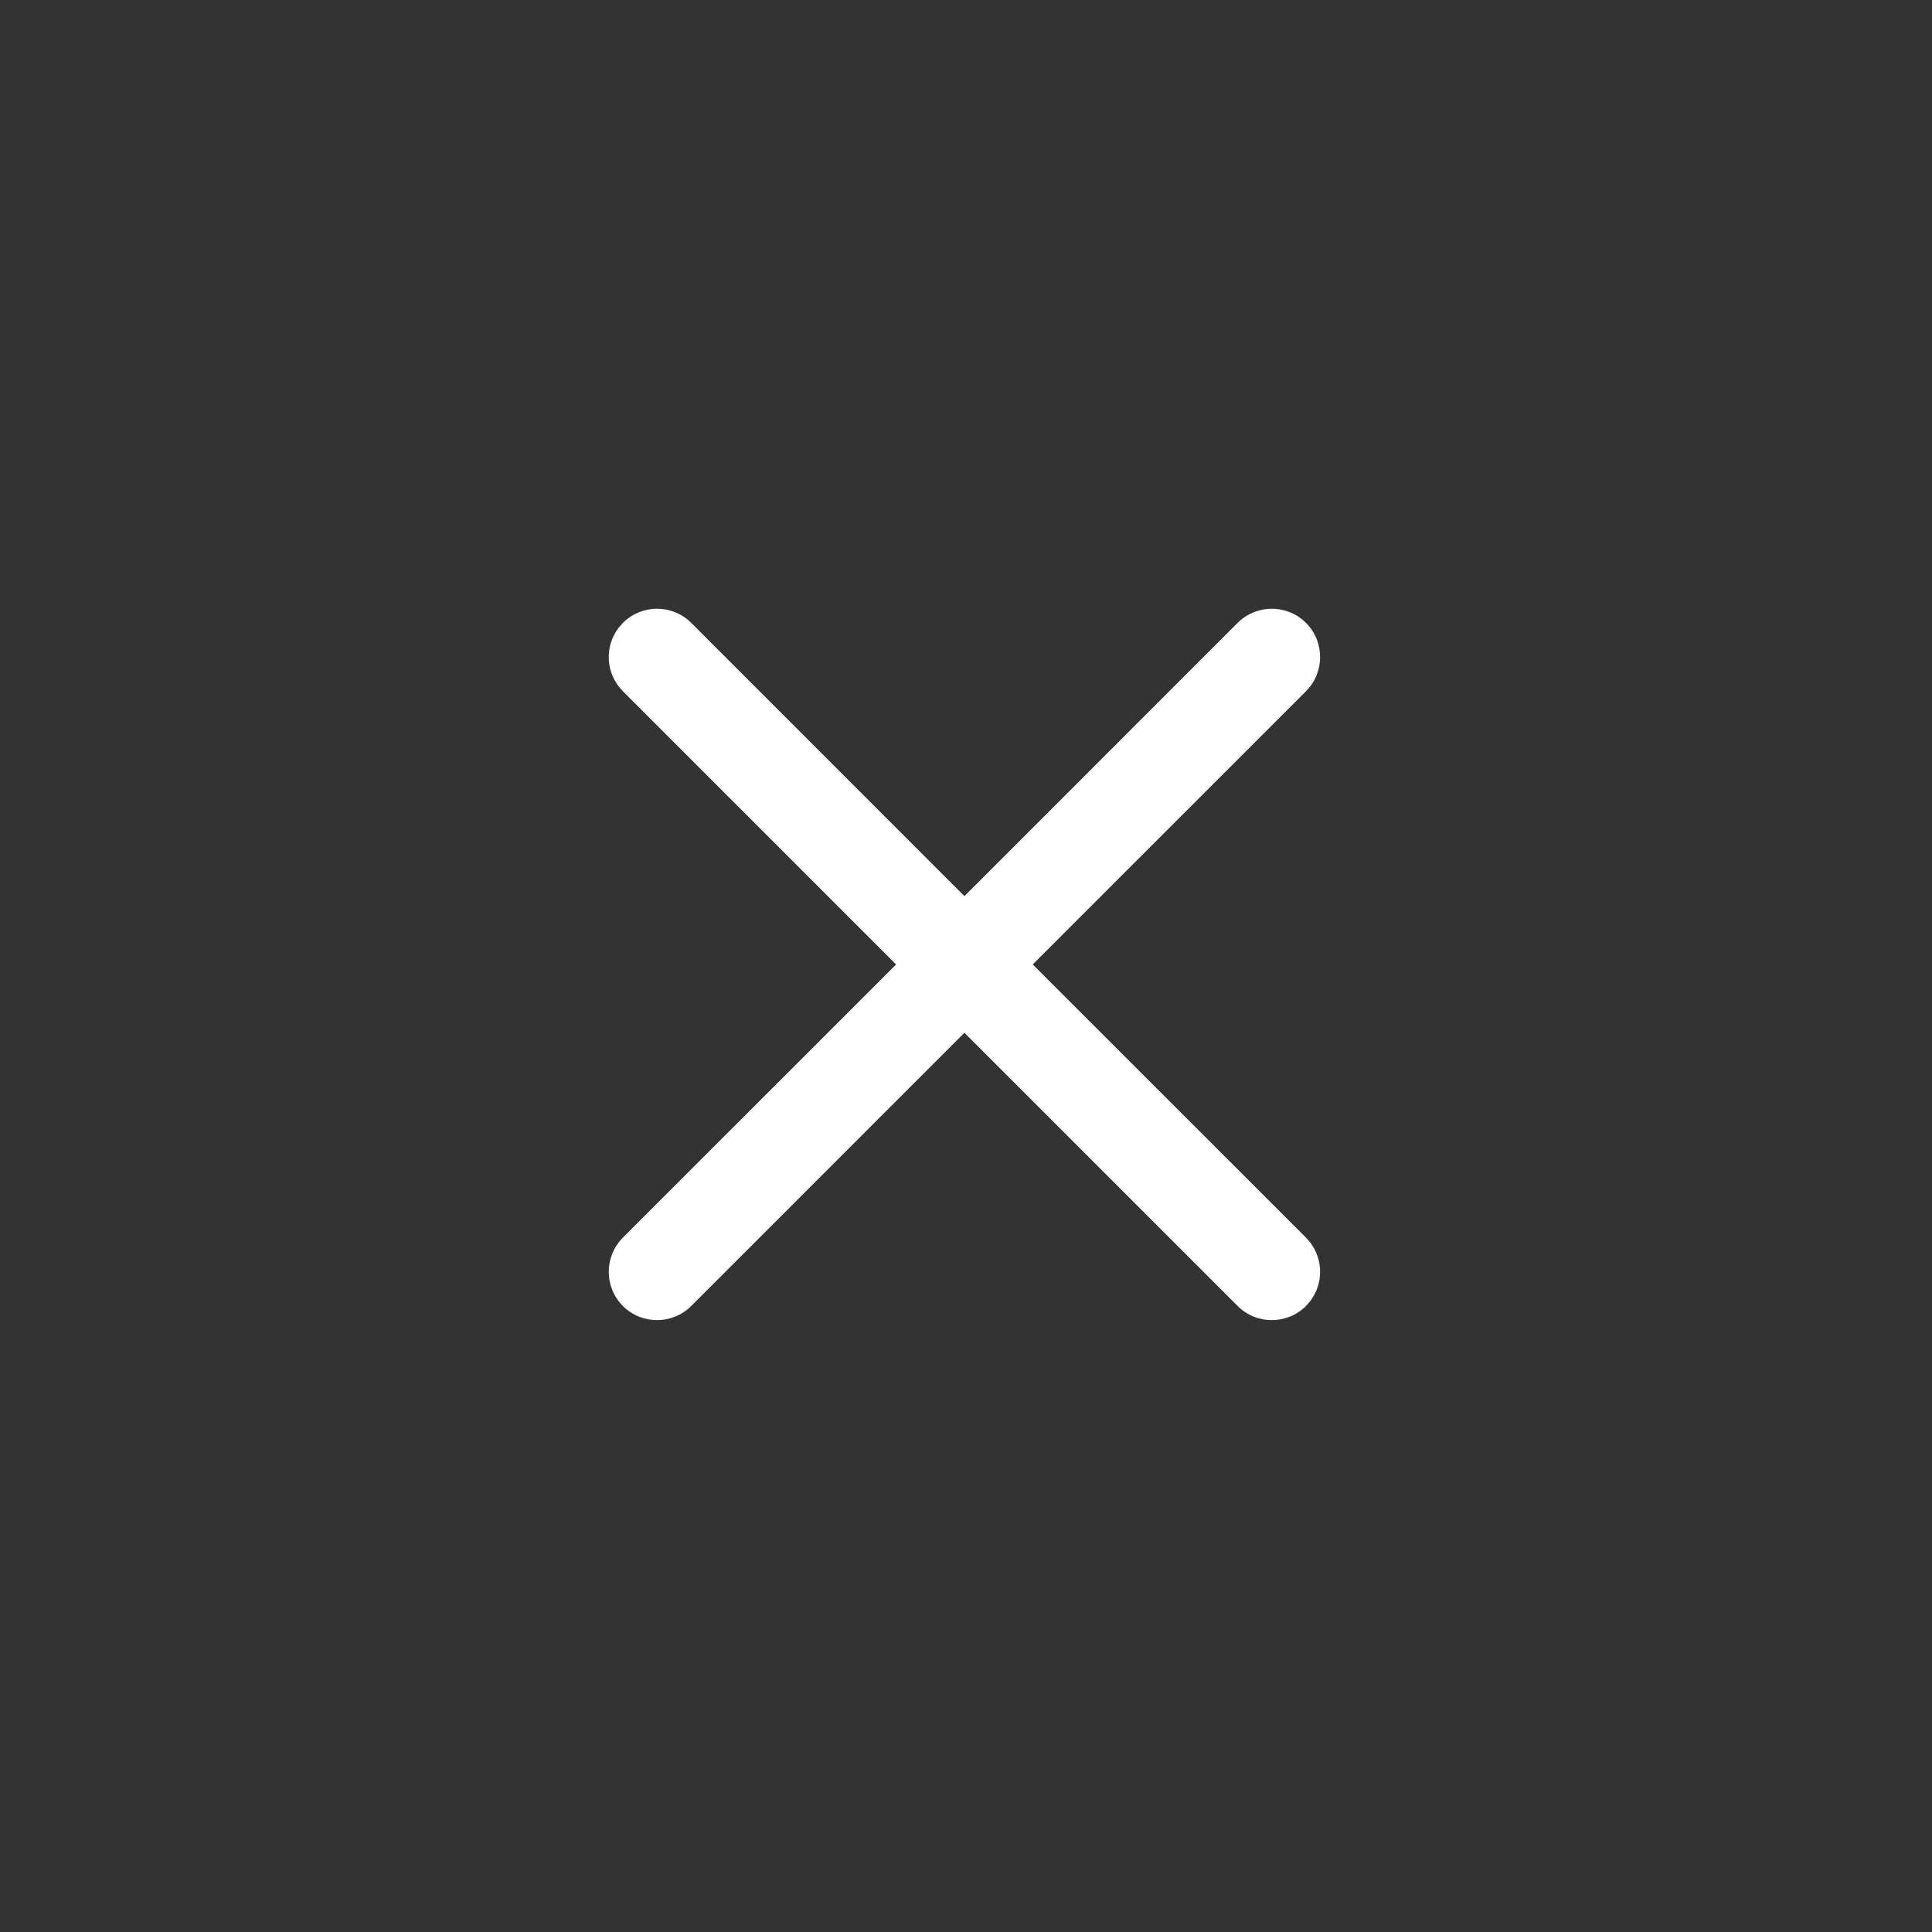 <?xml version="1.0" encoding="UTF-8"?>
<svg width="40px" height="40px" viewBox="0 0 40 40" version="1.1" xmlns="http://www.w3.org/2000/svg" xmlns:xlink="http://www.w3.org/1999/xlink">
    <rect x="0" y="0" width="40" height="40" fill="#333333" stroke="none"/>
    <title>page54_preview_close</title>
    <g id="切图" stroke="none" stroke-width="1" fill="none" fill-rule="evenodd">
        <g id="Apple-TV" transform="translate(-241, -1562)" fill="#FFFFFF">
            <g id="关闭-2" transform="translate(241, 1562)">
                <g id="关闭" transform="translate(20, 20) rotate(-90) translate(-20, -20) ">
                    <path d="M14.376,12.896 L20.032,18.553 L25.689,12.896 C26.05,12.536 26.617,12.508 27.009,12.813 L27.104,12.896 C27.494,13.287 27.494,13.92 27.104,14.311 L27.104,14.311 L21.446,19.967 L27.104,25.624 C27.494,26.015 27.494,26.648 27.104,27.039 C26.713,27.429 26.08,27.429 25.689,27.039 L20.032,21.381 L14.376,27.039 C14.015,27.399 13.448,27.427 13.056,27.122 L12.961,27.039 C12.571,26.648 12.571,26.015 12.961,25.624 L12.961,25.624 L18.618,19.967 L12.961,14.311 C12.571,13.92 12.571,13.287 12.961,12.896 C13.352,12.506 13.985,12.506 14.376,12.896 Z" id="形状结合"></path>
                </g>
            </g>
        </g>
    </g>
</svg>
